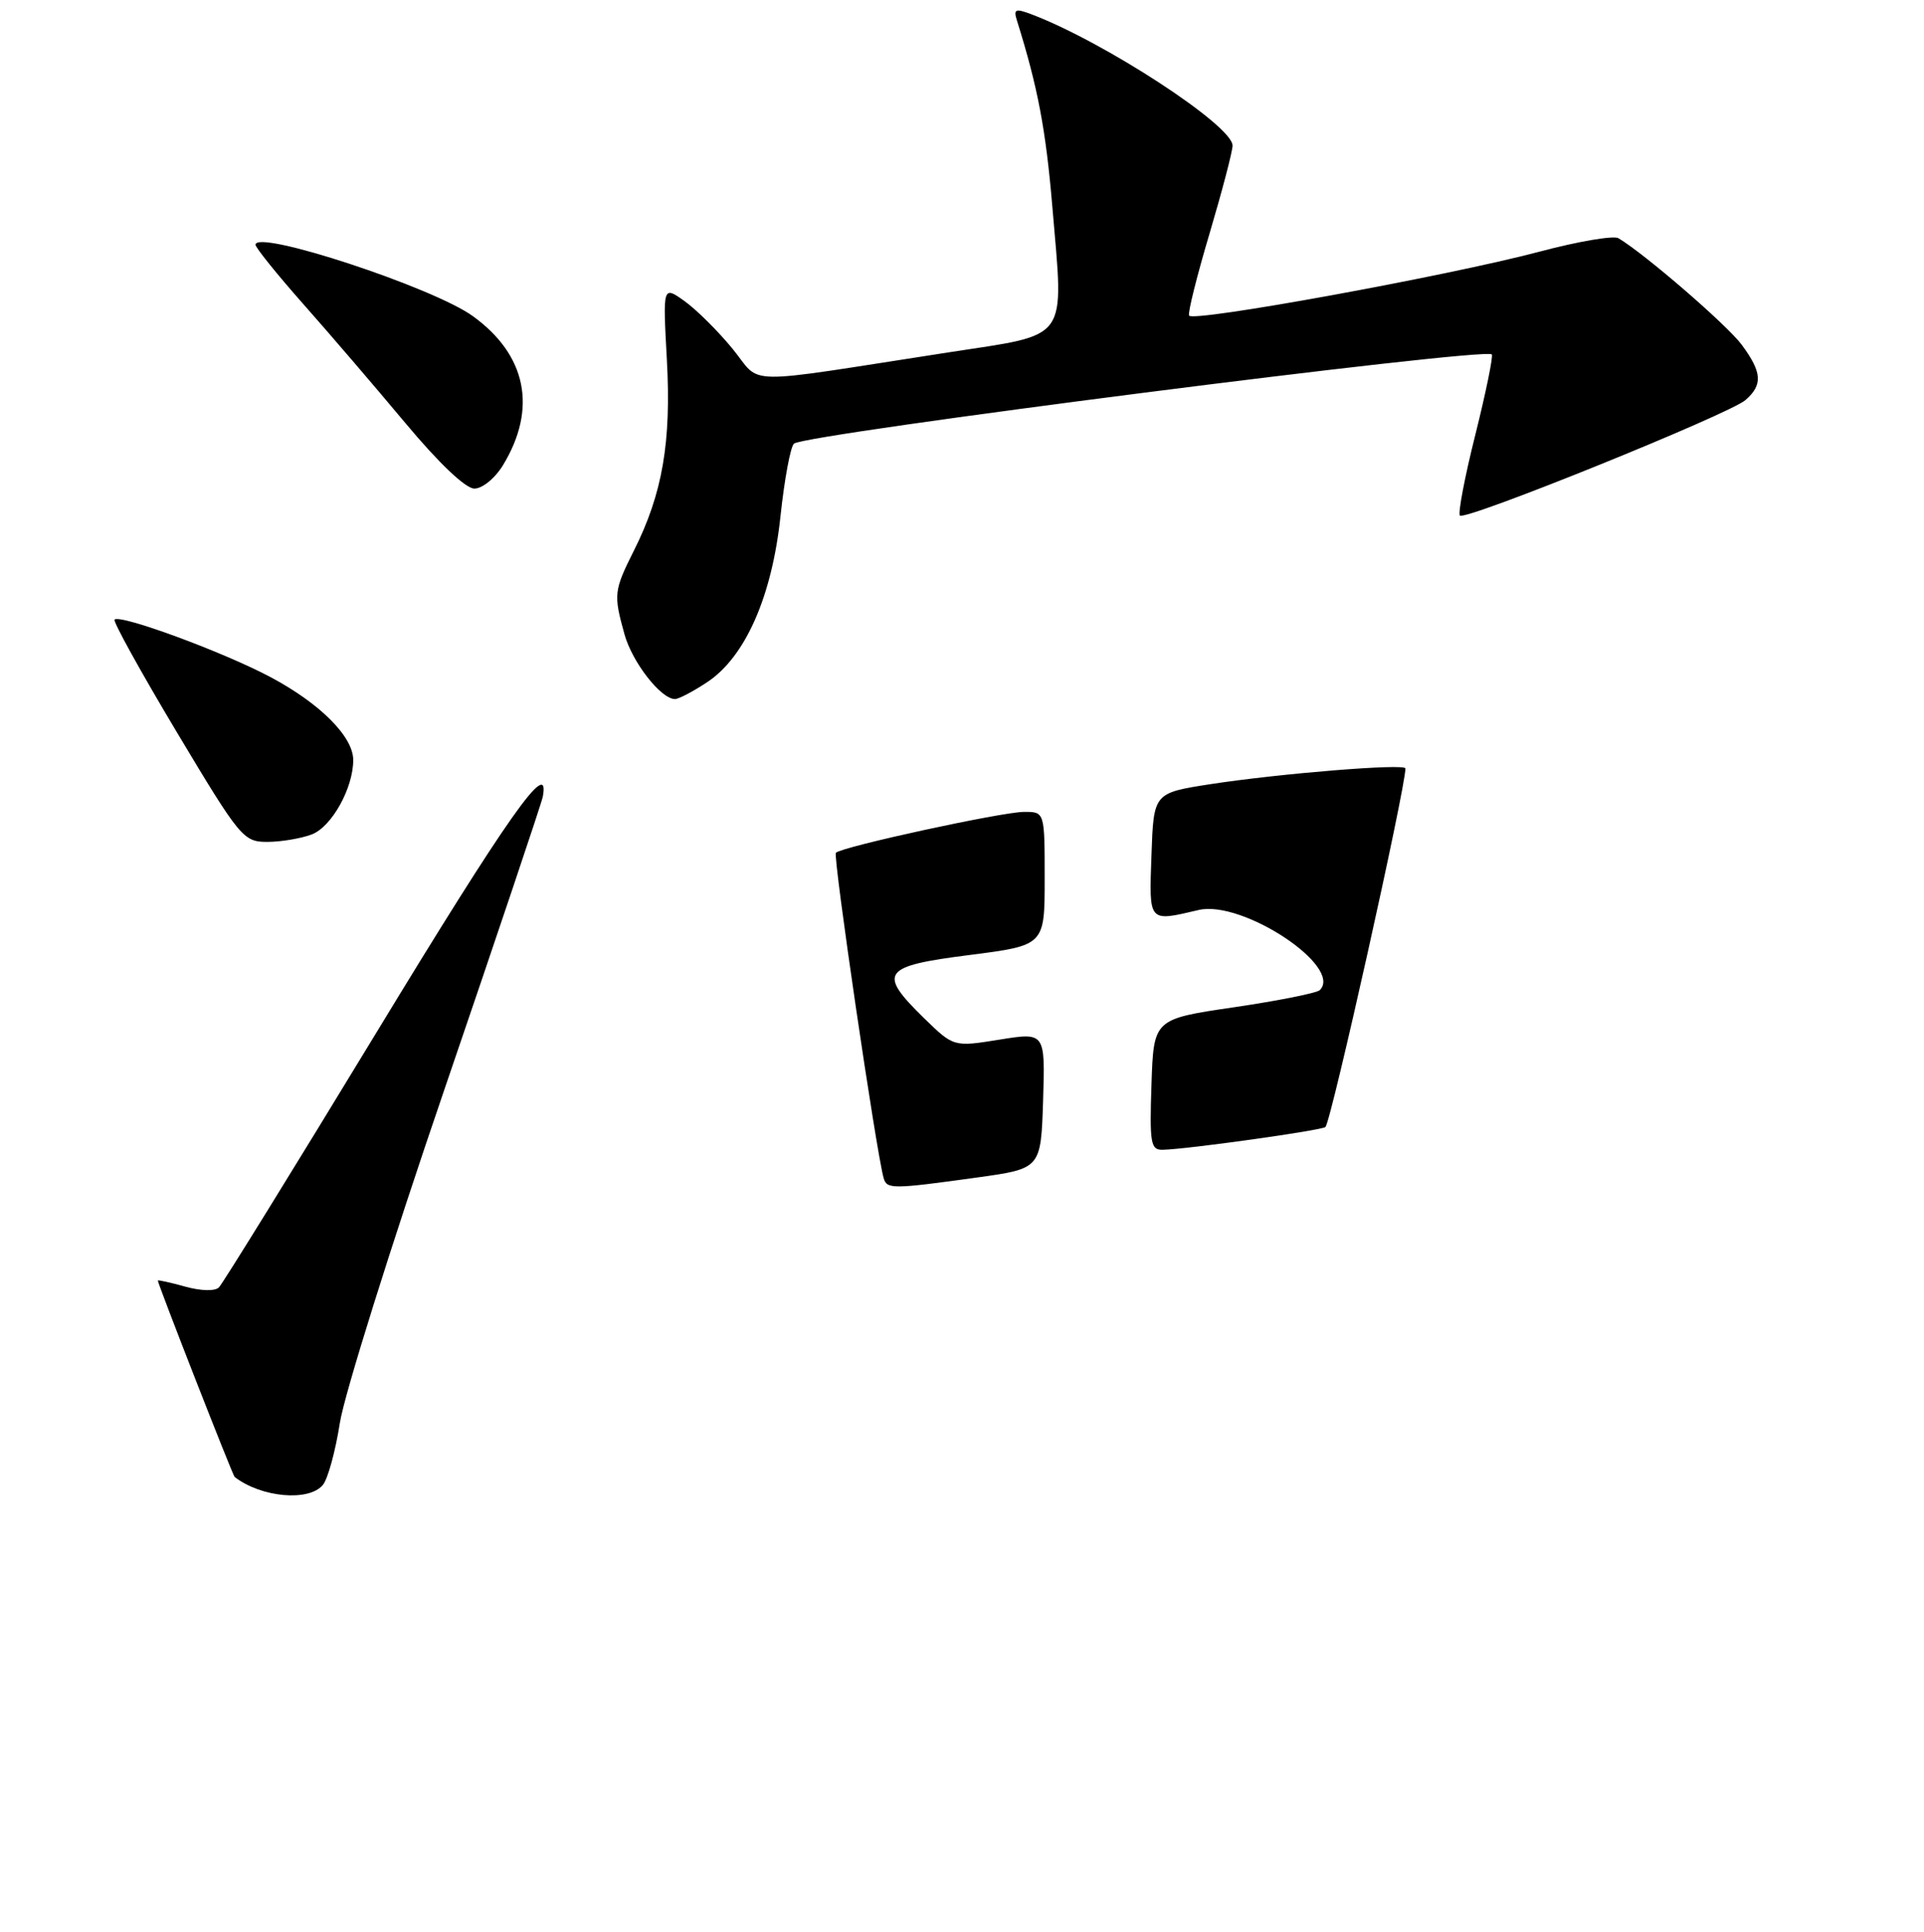 <?xml version="1.0" encoding="UTF-8" standalone="no"?>
<!DOCTYPE svg PUBLIC "-//W3C//DTD SVG 1.1//EN" "http://www.w3.org/Graphics/SVG/1.1/DTD/svg11.dtd" >
<svg xmlns="http://www.w3.org/2000/svg" xmlns:xlink="http://www.w3.org/1999/xlink" version="1.1" viewBox="0 0 256 257">
 <g >
 <path fill="currentColor"
d=" M 42.96 197.55 C 43.62 196.75 44.64 193.04 45.22 189.30 C 45.80 185.56 52.05 165.62 59.11 145.00 C 66.16 124.38 72.06 106.83 72.22 106.00 C 73.24 100.54 67.61 108.52 50.04 137.44 C 39.03 155.56 29.62 170.78 29.13 171.27 C 28.61 171.79 26.74 171.75 24.62 171.16 C 22.63 170.61 21.00 170.25 21.00 170.36 C 21.00 170.82 30.96 196.29 31.22 196.49 C 34.75 199.22 41.09 199.80 42.96 197.55 Z  M 41.48 111.01 C 44.13 110.00 47.00 104.85 47.00 101.11 C 47.00 98.01 42.61 93.61 36.05 90.11 C 29.80 86.77 15.99 81.68 15.24 82.43 C 15.01 82.66 18.74 89.41 23.54 97.43 C 31.96 111.49 32.38 112.00 35.57 112.00 C 37.38 112.00 40.05 111.55 41.48 111.01 Z  M 94.10 90.75 C 99.17 87.39 102.72 79.35 103.85 68.66 C 104.37 63.79 105.17 59.46 105.64 59.02 C 107.03 57.75 197.51 46.18 198.49 47.15 C 198.70 47.37 197.72 52.16 196.31 57.81 C 194.89 63.45 193.97 68.30 194.25 68.59 C 194.97 69.31 230.09 55.10 232.25 53.22 C 234.57 51.19 234.46 49.54 231.75 45.87 C 229.82 43.26 218.87 33.79 215.34 31.69 C 214.71 31.31 209.98 32.11 204.84 33.48 C 192.57 36.73 158.58 42.92 158.21 41.98 C 158.04 41.57 159.28 36.62 160.96 30.99 C 162.63 25.35 164.00 20.12 164.00 19.37 C 164.00 16.71 147.01 5.62 137.29 1.92 C 135.10 1.09 134.83 1.20 135.31 2.73 C 138.08 11.58 139.15 17.19 140.02 27.50 C 141.55 45.65 142.47 44.37 126.20 46.88 C 97.98 51.24 101.49 51.30 97.47 46.40 C 95.53 44.03 92.65 41.18 91.07 40.05 C 88.19 38.00 88.19 38.00 88.73 47.84 C 89.33 58.80 88.16 65.65 84.36 73.22 C 81.67 78.59 81.62 79.08 83.09 84.38 C 84.12 88.10 87.94 93.00 89.81 93.00 C 90.30 93.00 92.23 91.99 94.10 90.75 Z  M 66.93 61.88 C 71.50 54.36 70.07 47.23 62.92 42.06 C 57.62 38.22 34.00 30.46 34.00 32.56 C 34.00 32.95 36.84 36.47 40.30 40.39 C 43.77 44.30 49.89 51.44 53.91 56.25 C 58.41 61.64 61.95 65.00 63.12 65.00 C 64.19 65.00 65.87 63.62 66.93 61.88 Z  M 117.58 156.75 C 116.60 153.36 110.80 113.87 111.22 113.45 C 112.03 112.64 133.30 108.02 136.25 108.01 C 139.00 108.00 139.00 108.00 139.00 116.89 C 139.00 125.77 139.00 125.77 129.00 127.05 C 117.35 128.53 116.74 129.38 122.94 135.44 C 126.89 139.29 126.89 139.29 132.98 138.31 C 139.07 137.33 139.07 137.33 138.79 146.40 C 138.50 155.47 138.50 155.47 130.00 156.65 C 118.75 158.21 118.00 158.21 117.58 156.75 Z  M 153.21 144.28 C 153.50 135.57 153.50 135.57 164.20 134.00 C 170.09 133.13 175.22 132.11 175.61 131.72 C 178.74 128.59 165.30 119.71 159.50 121.06 C 152.74 122.64 152.89 122.82 153.21 113.75 C 153.50 105.50 153.50 105.50 161.00 104.33 C 170.19 102.91 187.00 101.54 187.00 102.23 C 187.00 104.89 177.15 149.06 176.36 149.93 C 175.96 150.37 157.92 152.90 154.71 152.96 C 153.10 153.00 152.95 152.11 153.21 144.28 Z "/>
</g>
</svg>